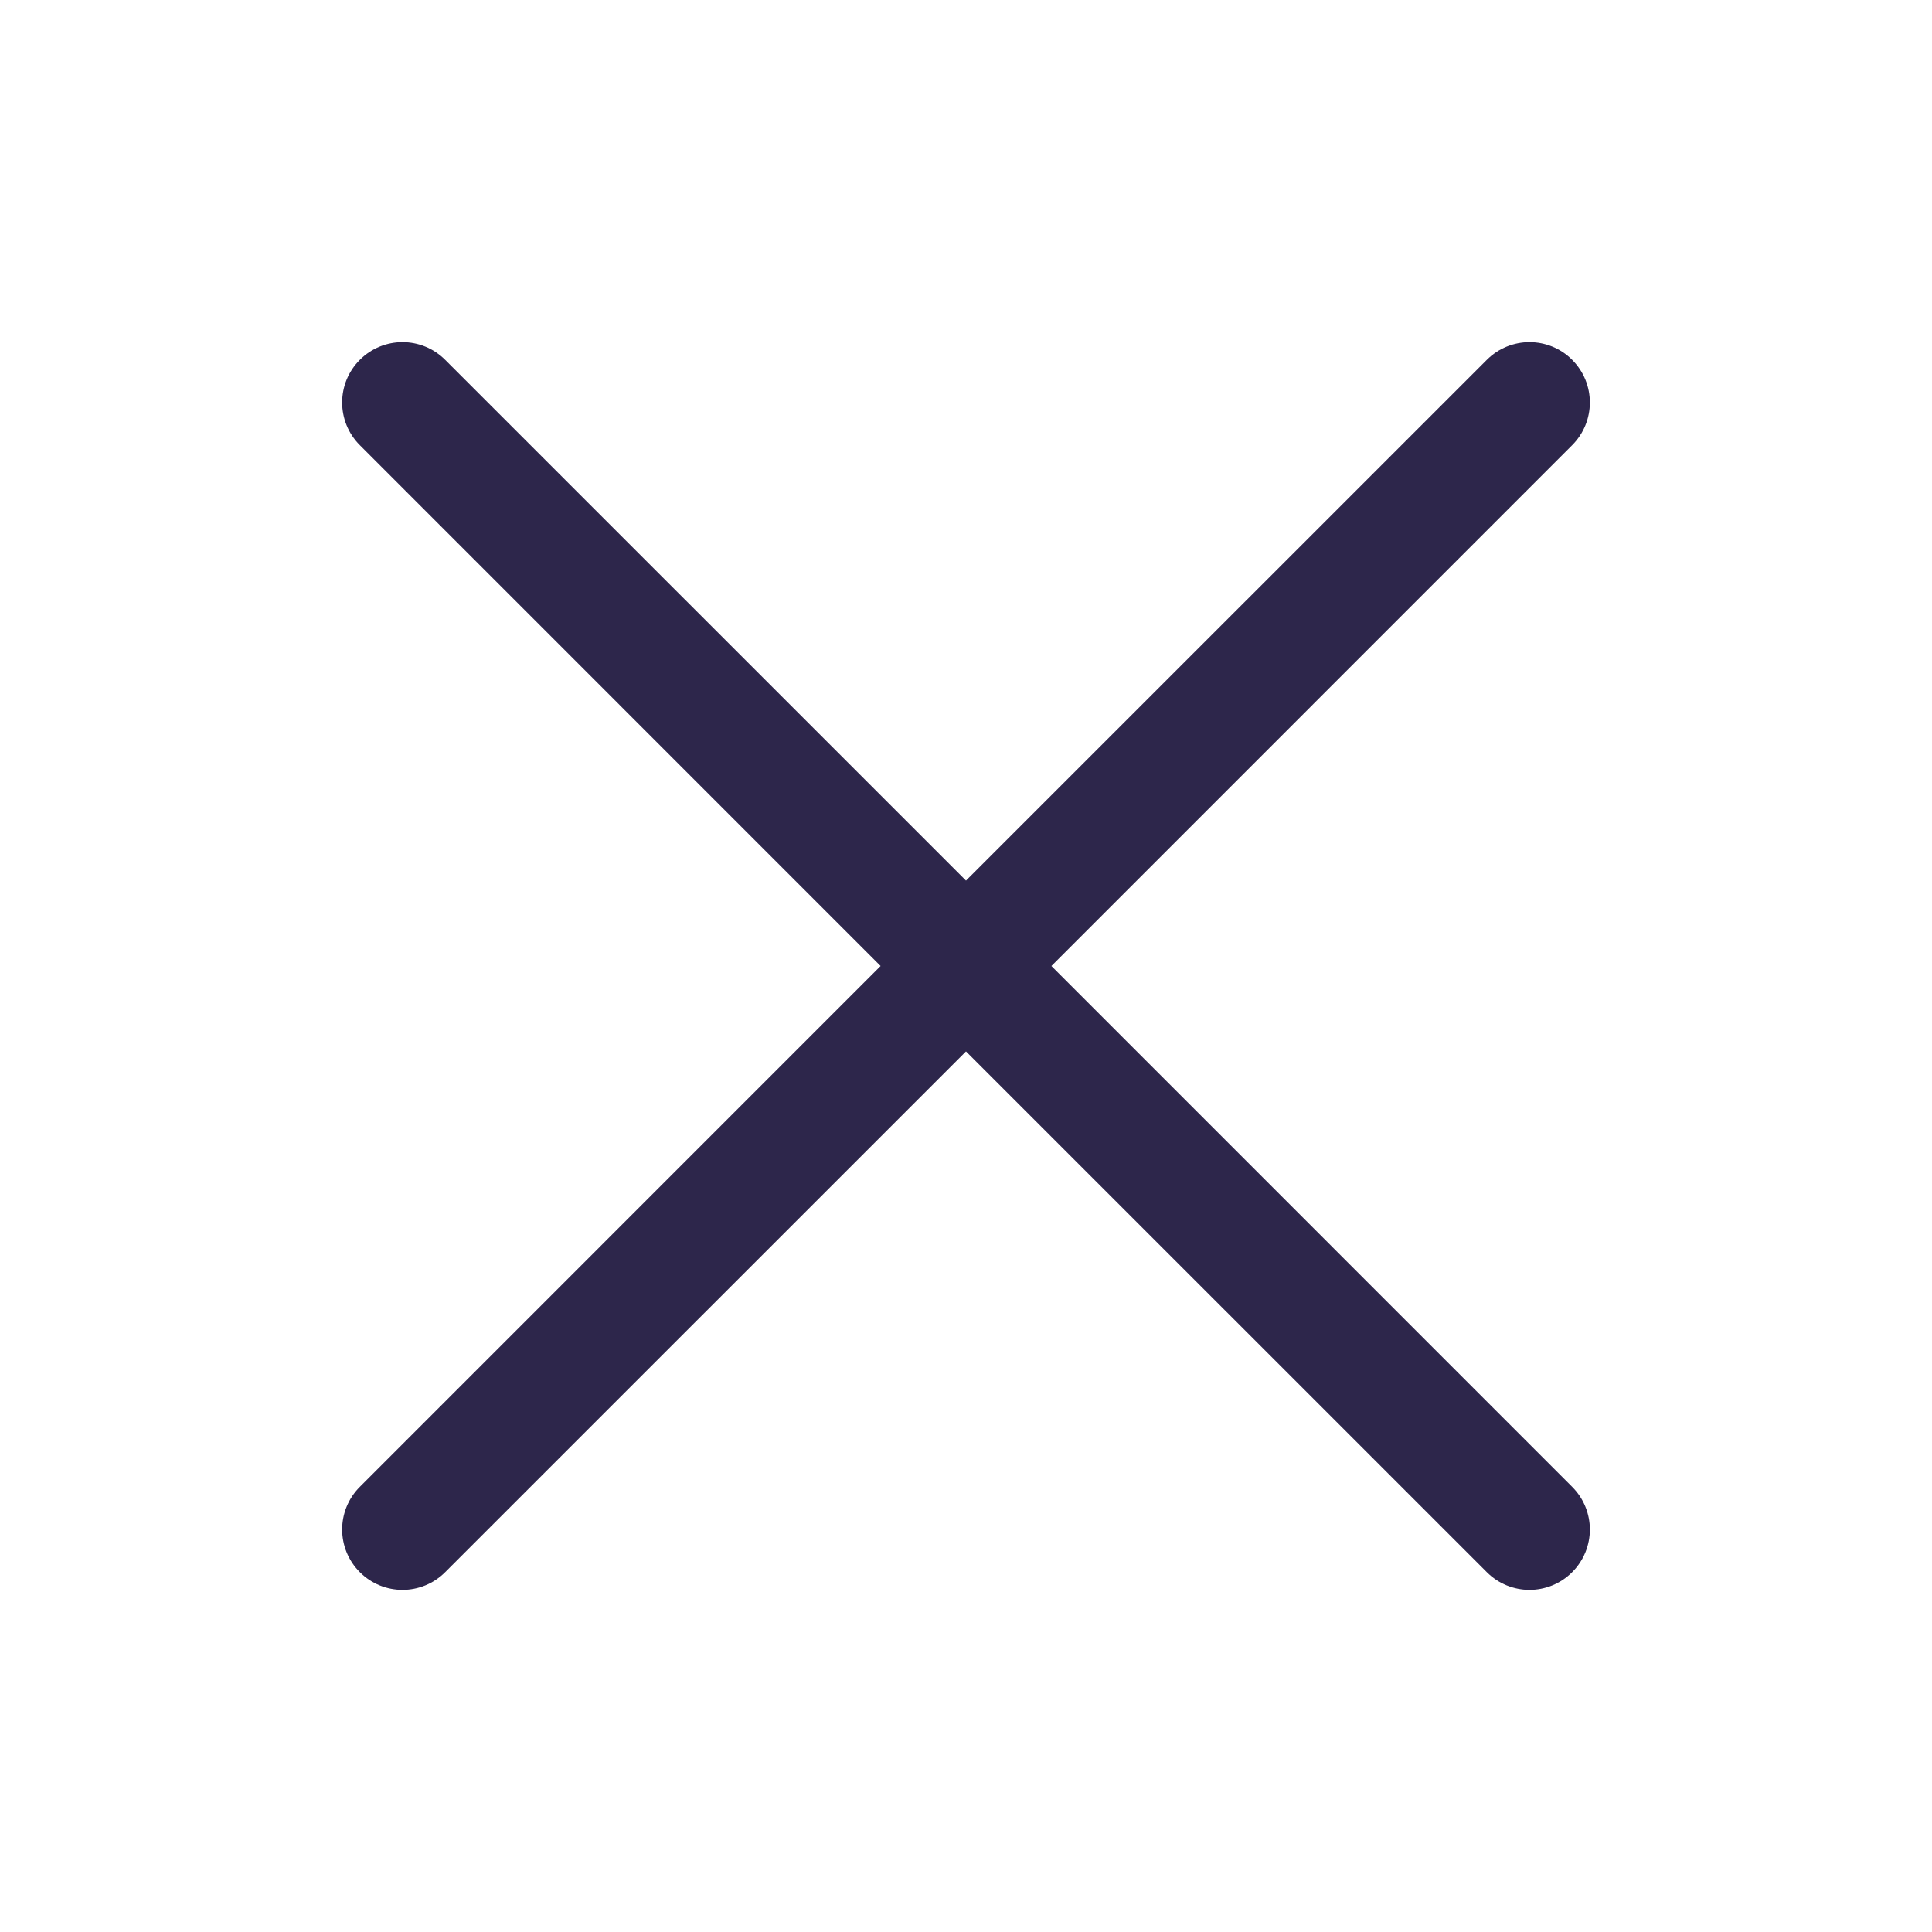 <svg xmlns="http://www.w3.org/2000/svg" width="24" height="24" viewBox="0 0 24 24">
  <defs/>
  <path fill="#2D264B" d="M19.53,5.53 C19.823,5.237 19.823,4.763 19.53,4.47 C19.238,4.177 18.763,4.177 18.47,4.47 L12,10.939 L5.53,4.47 C5.237,4.177 4.763,4.177 4.47,4.47 C4.177,4.763 4.177,5.237 4.47,5.53 L10.939,12 L4.47,18.47 C4.177,18.763 4.177,19.237 4.47,19.53 C4.763,19.823 5.237,19.823 5.53,19.53 L12,13.061 L18.47,19.53 C18.763,19.823 19.237,19.823 19.53,19.53 C19.823,19.237 19.823,18.763 19.53,18.47 L13.061,12 L19.53,5.53 Z"/>
</svg>

